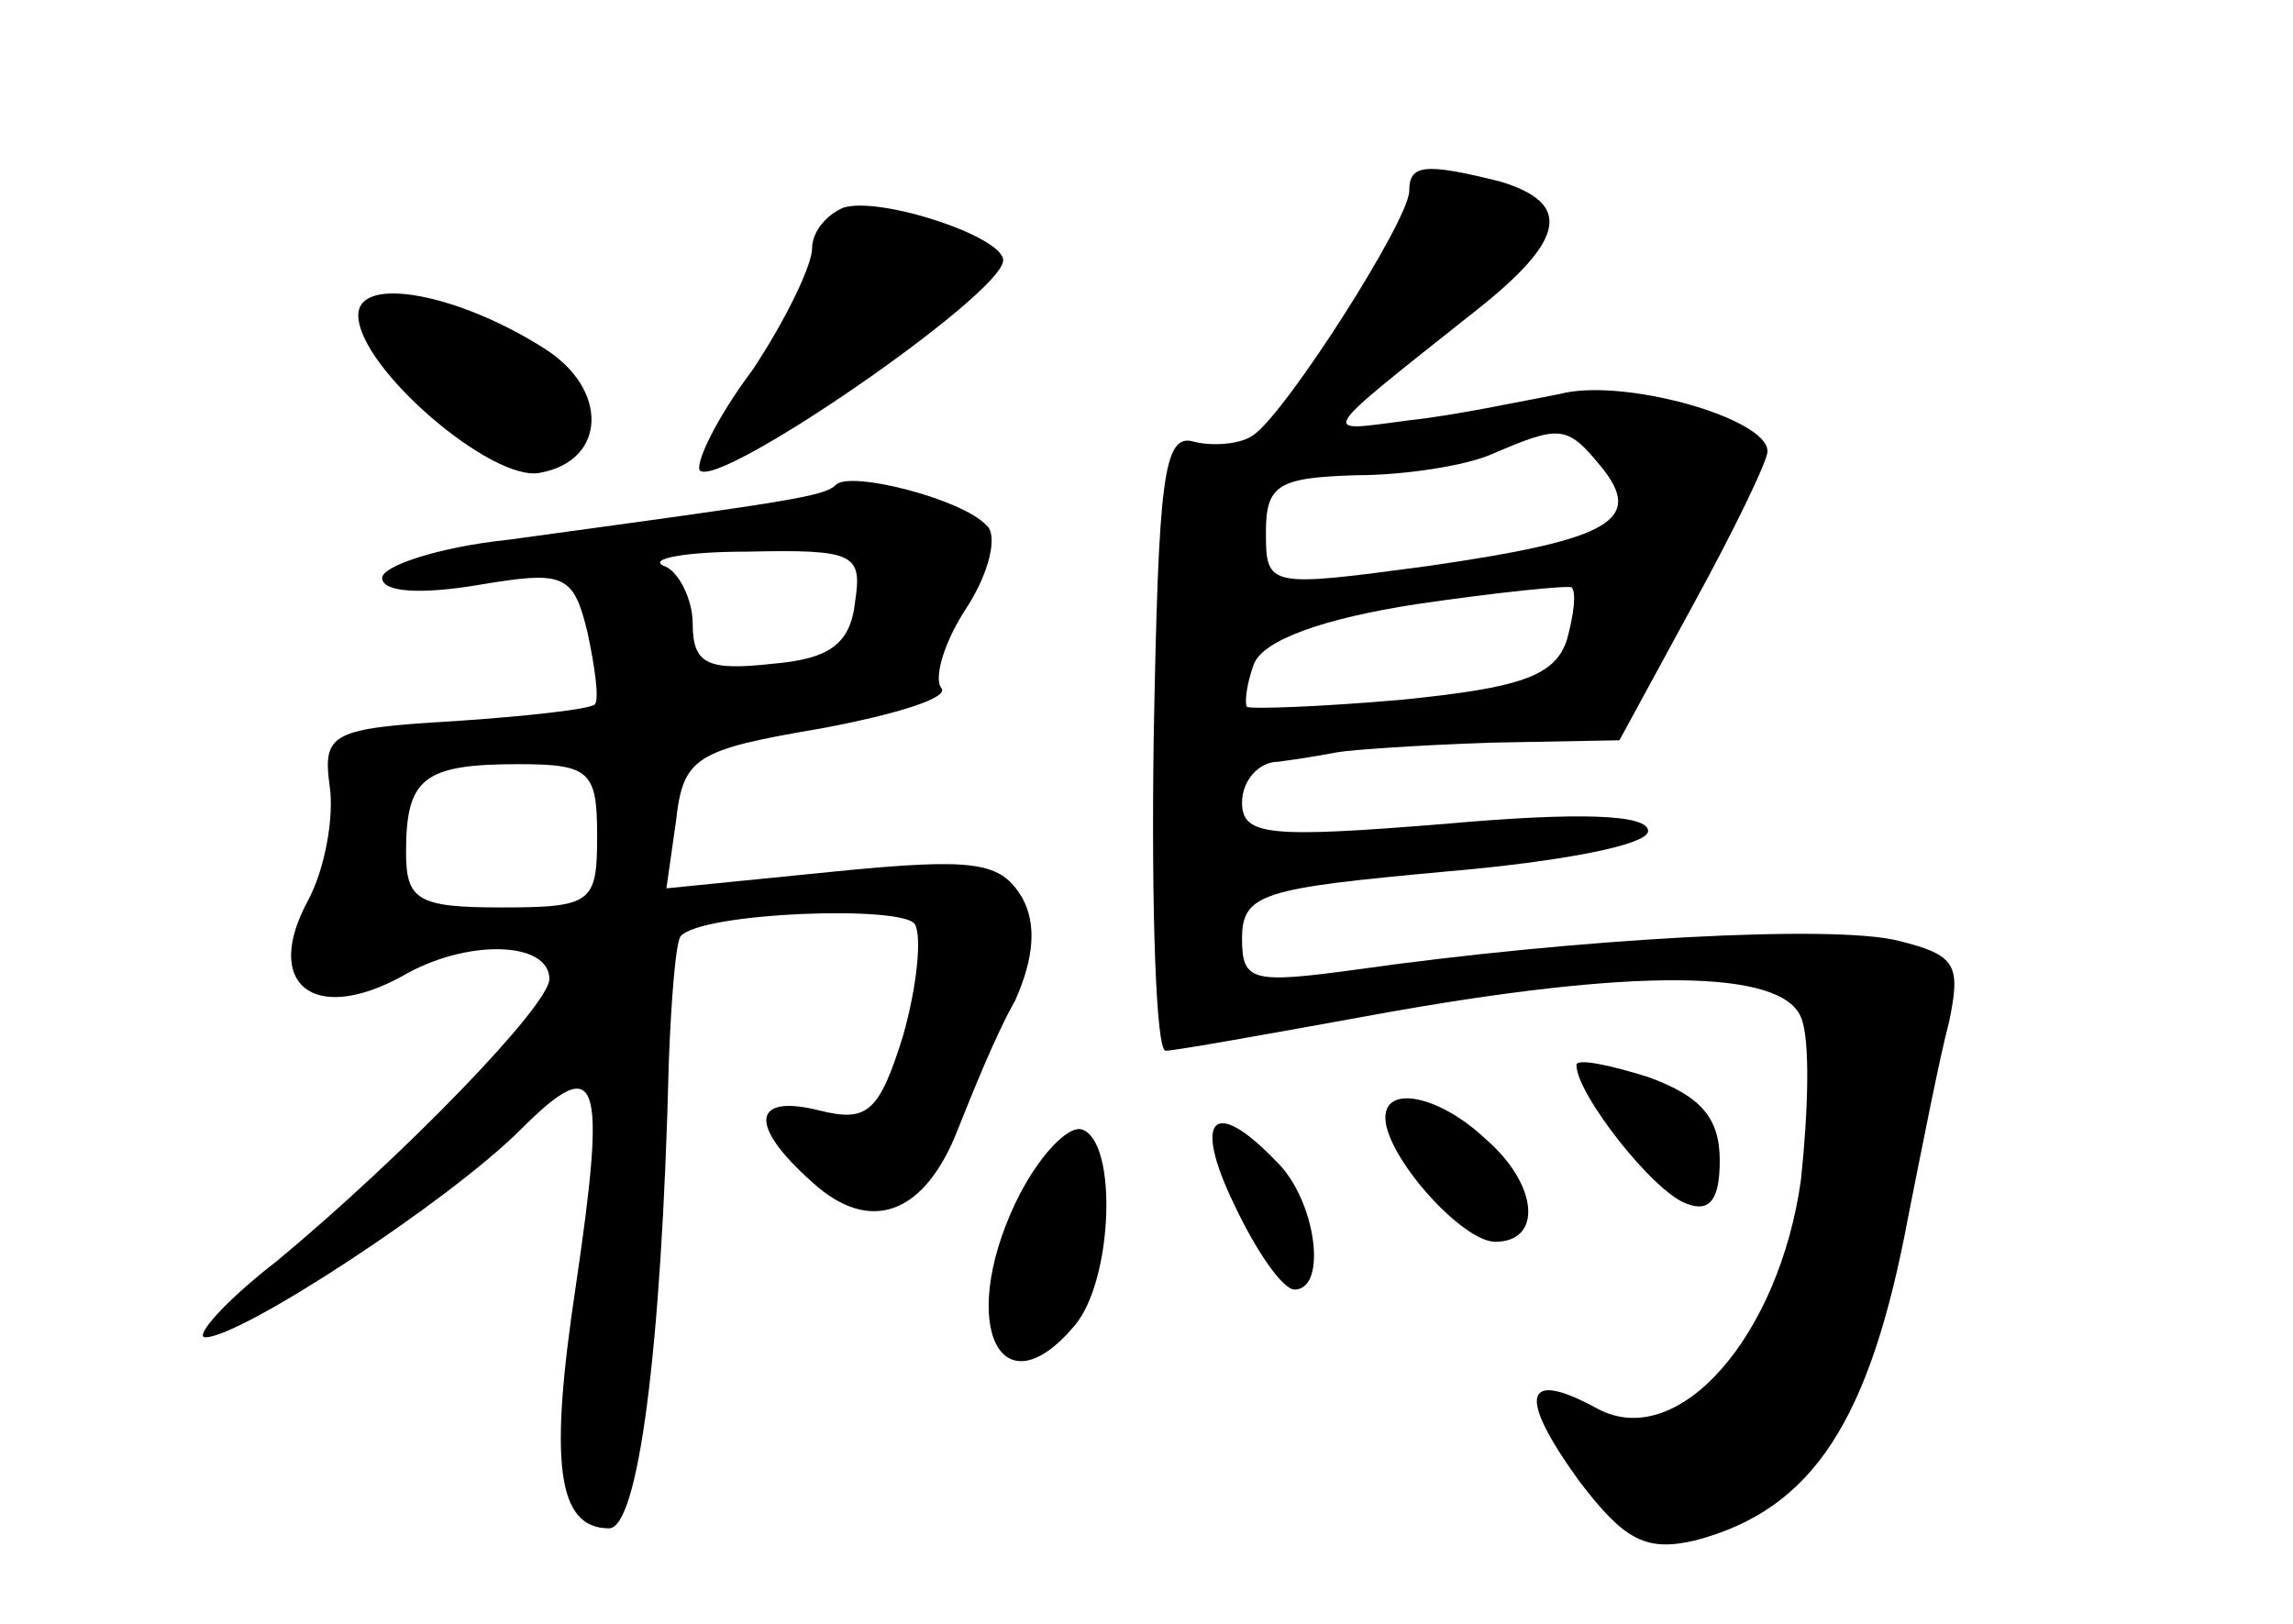 <?xml version="1.0" standalone="no"?>
<!DOCTYPE svg PUBLIC "-//W3C//DTD SVG 20010904//EN"
 "http://www.w3.org/TR/2001/REC-SVG-20010904/DTD/svg10.dtd">
<svg version="1.0" xmlns="http://www.w3.org/2000/svg"
 width="96pt" height="68pt" viewBox="0 0 96 68"
 preserveAspectRatio="xMidYMid meet">
<g transform="translate(0,68) scale(0.1,-0.1)"
fill="#000000" stroke="none">
<path d="M590 600 c0 -12 -51 -92 -65 -102 -5 -4 -17 -5 -25 -3 -13 4 -15 -15
-17 -125 -1 -72 1 -130 5 -130 4 0 43 7 87 15 110 20 171 19 179 -1 4 -9 3
-40 0 -68 -9 -65 -51 -114 -85 -96 -31 17 -34 6 -8 -30 19 -25 28 -30 49 -25
49 13 73 50 89 136 6 30 13 66 17 81 5 24 3 28 -21 34 -27 7 -135 1 -227 -12
-44 -6 -48 -5 -48 13 0 19 9 21 85 28 47 4 85 11 85 17 0 7 -29 8 -85 3 -74
-6 -85 -5 -85 9 0 9 7 17 15 17 8 1 20 3 25 4 6 1 34 3 64 4 l54 1 31 57 c17
31 31 60 31 64 0 14 -61 31 -87 24 -16 -3 -44 -9 -63 -11 -38 -5 -40 -8 28 46
38 30 40 45 10 54 -32 8 -38 7 -38 -4z m80 -115 c19 -23 4 -31 -72 -42 -67 -9
-68 -9 -68 14 0 20 5 23 38 24 20 0 46 4 57 9 28 12 31 12 45 -5z m-14 -73
c-5 -15 -19 -20 -69 -25 -34 -3 -63 -4 -65 -3 -1 2 0 10 3 18 4 10 29 19 68
25 34 5 64 8 65 7 2 -2 1 -11 -2 -22z"/>
<path d="M353 593 c-7 -3 -13 -10 -13 -17 0 -7 -11 -30 -25 -51 -15 -20 -24
-39 -22 -42 8 -8 127 74 127 88 0 10 -52 27 -67 22z"/>
<path d="M150 548 c0 -22 56 -70 76 -66 28 5 29 35 2 52 -36 23 -78 31 -78 14z"/>
<path d="M350 477 c-5 -5 -20 -7 -137 -23 -29 -3 -53 -11 -53 -16 0 -6 16 -7
40 -3 36 6 40 5 46 -20 3 -14 5 -28 3 -30 -2 -2 -29 -5 -59 -7 -51 -3 -55 -5
-52 -27 2 -13 -2 -35 -9 -48 -19 -35 2 -52 39 -32 27 16 62 15 62 -1 0 -11
-61 -74 -114 -118 -22 -17 -35 -32 -30 -32 15 0 102 57 132 87 33 33 36 22 23
-66 -11 -73 -8 -101 14 -101 12 0 22 73 25 195 1 27 3 51 5 53 9 10 93 13 98
5 3 -5 1 -26 -5 -47 -10 -32 -15 -36 -35 -31 -28 7 -30 -6 -3 -30 24 -22 47
-14 61 22 6 15 16 40 24 54 8 18 9 32 3 43 -9 15 -19 17 -79 11 l-70 -7 4 28
c3 27 8 30 61 39 32 6 54 13 50 17 -3 4 1 19 11 34 9 14 13 30 8 34 -10 11
-57 23 -63 17z m8 -49 c-2 -18 -11 -24 -35 -26 -27 -3 -33 0 -33 17 0 10 -6
22 -12 24 -7 3 9 6 35 6 45 1 48 -1 45 -21z m-108 -98 c0 -28 -2 -30 -40 -30
-35 0 -40 3 -40 23 0 31 7 37 47 37 30 0 33 -3 33 -30z"/>
<path d="M660 234 c0 -12 32 -53 46 -58 10 -4 14 2 14 18 0 18 -8 27 -30 35
-16 5 -30 8 -30 5z"/>
<path d="M580 212 c0 -16 32 -52 46 -52 20 0 18 24 -4 43 -19 18 -42 23 -42 9z"/>
<path d="M425 176 c-24 -51 -6 -88 25 -51 16 19 18 77 3 82 -6 2 -19 -12 -28
-31z"/>
<path d="M517 175 c9 -19 20 -35 25 -35 14 0 9 38 -8 54 -26 27 -35 18 -17
-19z"/>
</g>
</svg>
